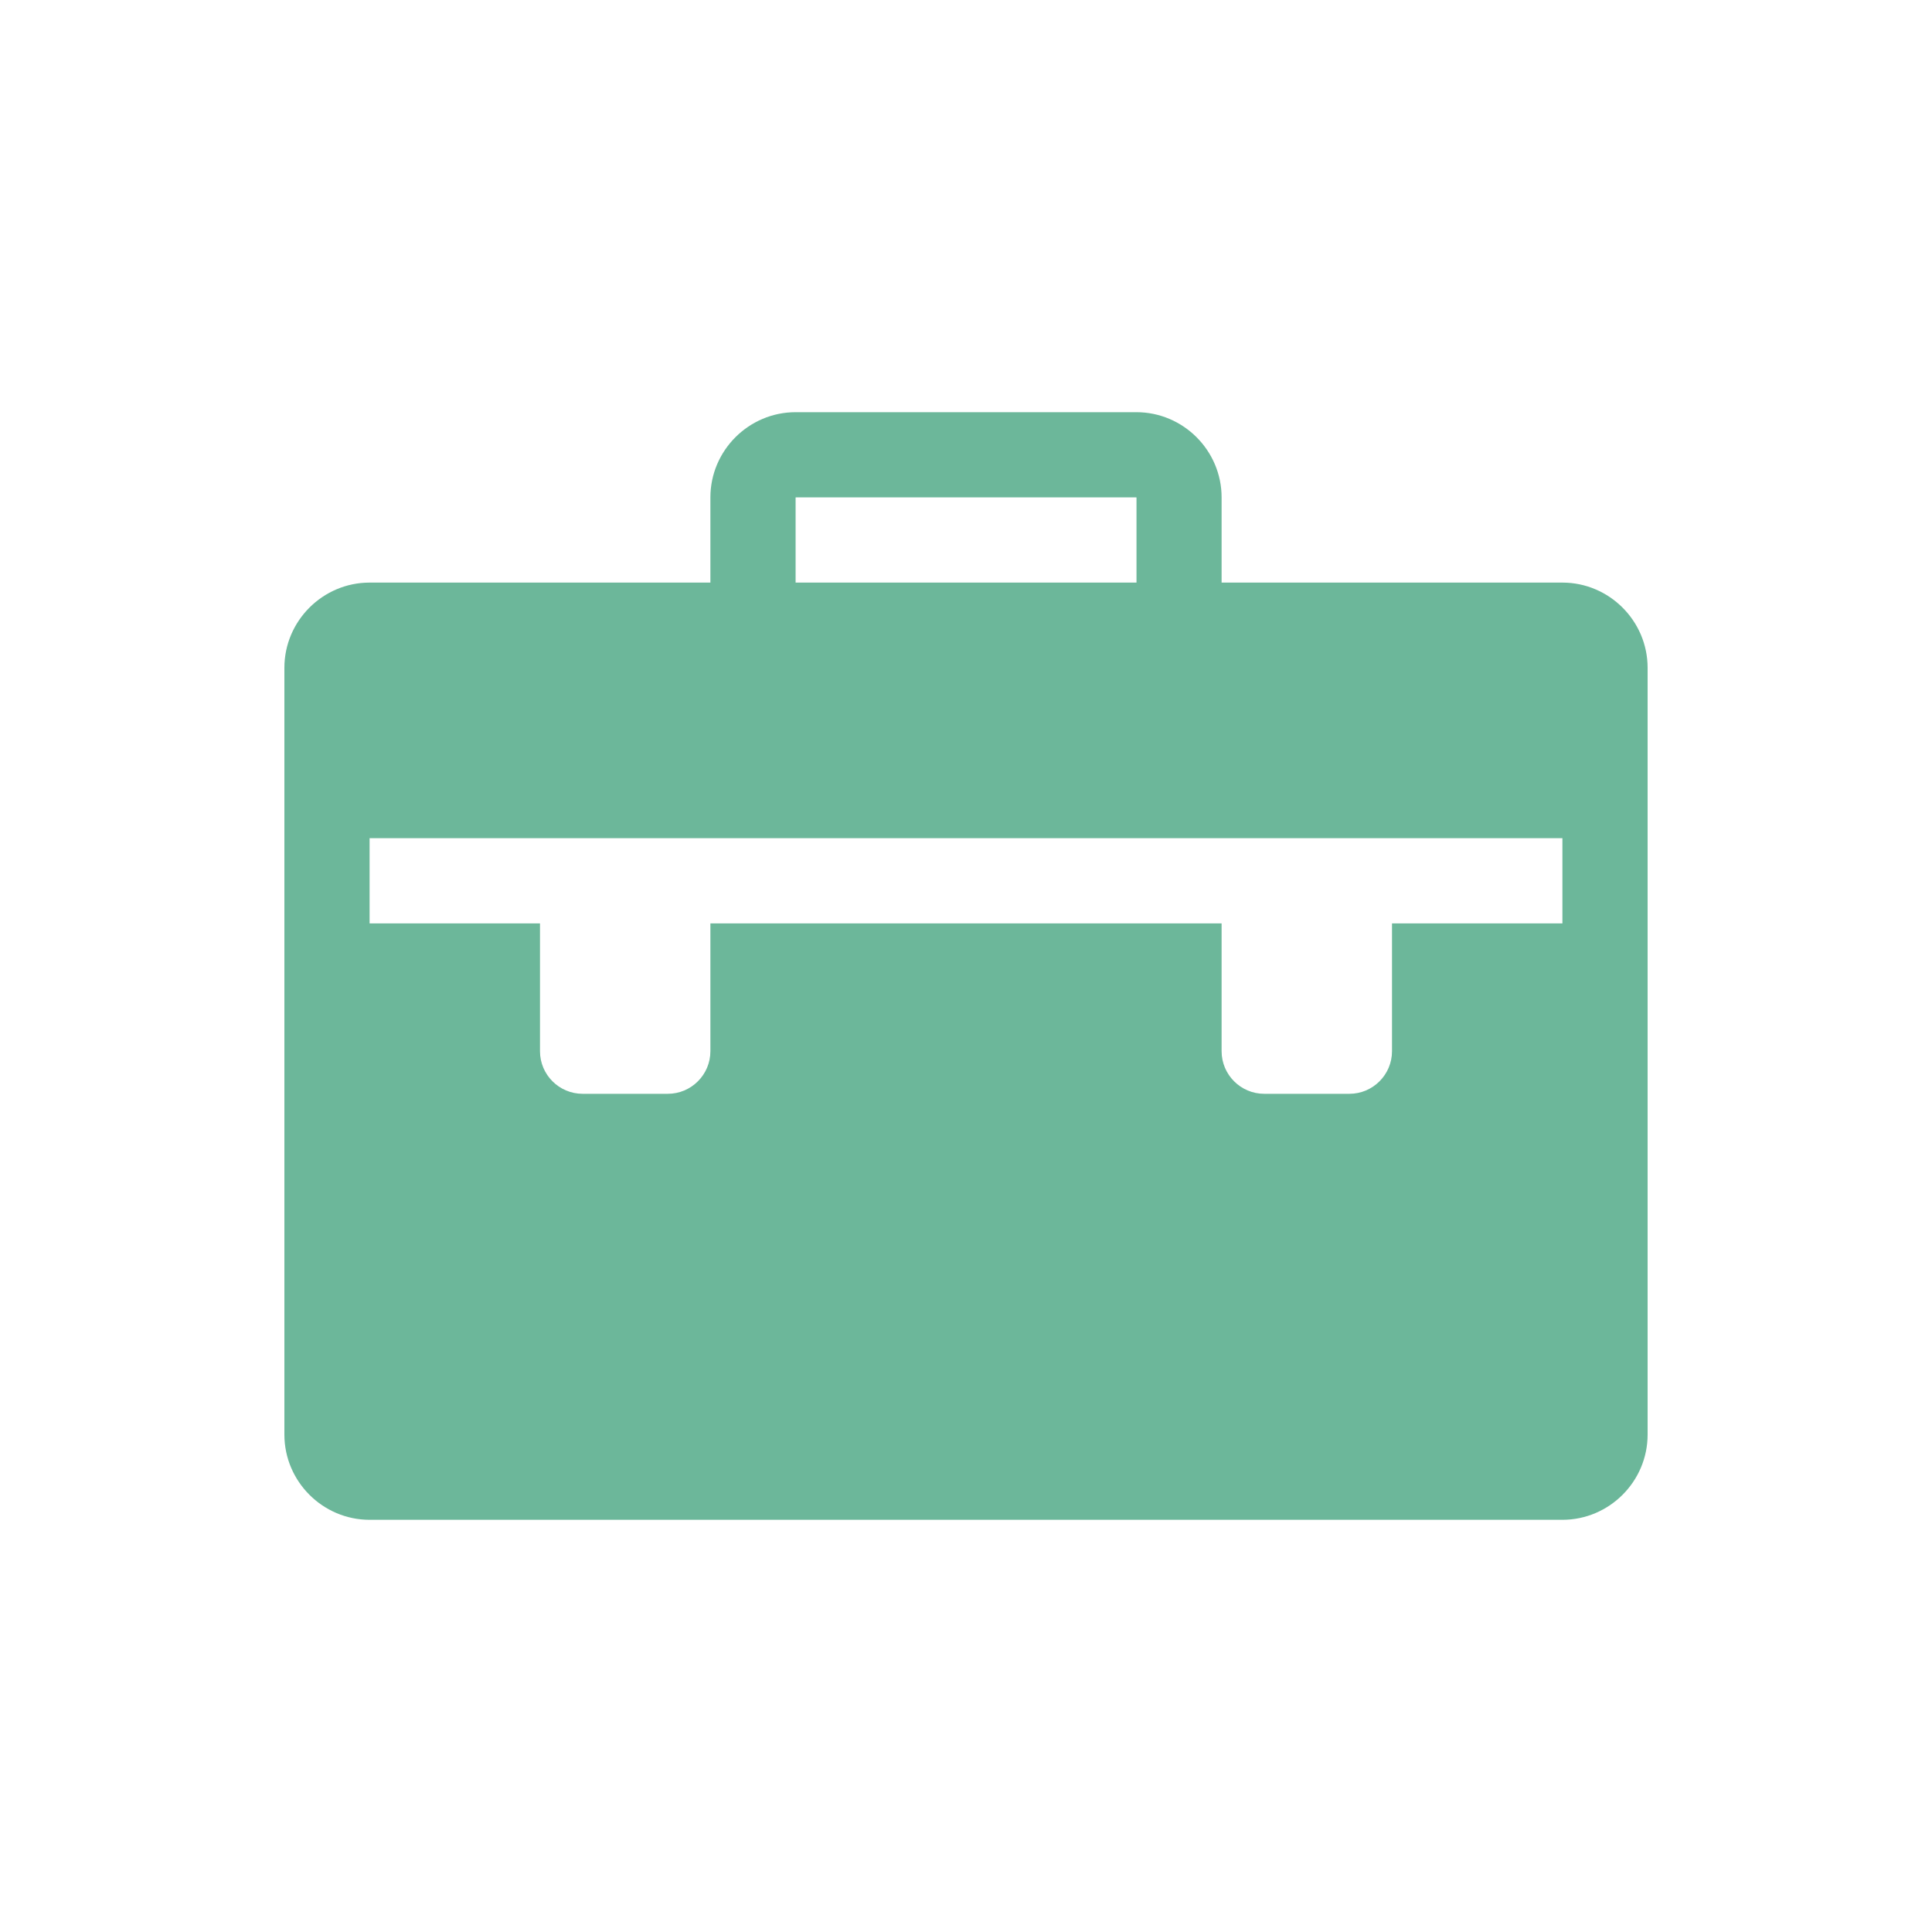 <?xml version="1.0" encoding="iso-8859-1"?>
<!-- Generator: Adobe Illustrator 19.1.0, SVG Export Plug-In . SVG Version: 6.00 Build 0)  -->
<svg version="1.1" xmlns="http://www.w3.org/2000/svg" xmlns:xlink="http://www.w3.org/1999/xlink" x="0px" y="0px"
	 viewBox="0 0 20 20" style="enable-background:new 0 0 20 20;" xml:space="preserve">
<g id="LiteratureLanding">
	<path style="fill:#6CB79A;" d="M16.174,6.031h-3.528V5.149c0-0.485-0.397-0.882-0.882-0.882H8.236
		c-0.485,0-0.882,0.397-0.882,0.882v0.882H3.826c-0.485,0-0.882,0.397-0.882,0.882v7.938c0,0.485,0.397,0.882,0.882,0.882h12.348
		c0.485,0,0.882-0.397,0.882-0.882V6.913C17.056,6.428,16.659,6.031,16.174,6.031z M8.236,5.151l0.002-0.002h3.525
		c0,0,0.001,0.001,0.002,0.002v0.88H8.236L8.236,5.151L8.236,5.151z M16.174,9.559H14.41v1.323c0,0.243-0.198,0.441-0.441,0.441
		h-0.882c-0.243,0-0.441-0.198-0.441-0.441V9.559H7.354v1.323c0,0.243-0.198,0.441-0.441,0.441H6.031
		c-0.243,0-0.441-0.198-0.441-0.441V9.559H3.826V8.677h12.348V9.559z"/>
</g>
<g id="Workflow-Details" style="display:none;">
</g>
<g id="ConferencesLanding" style="display:none;">
</g>
<g id="Data_x5F_View" style="display:none;">
</g>
<g id="DataView_x5F_New" style="display:none;">
</g>
<g id="Settings" style="display:none;">
</g>
<g id="Impact_Graph" style="display:none;">
</g>
<g id="Score-Details">
</g>
</svg>
